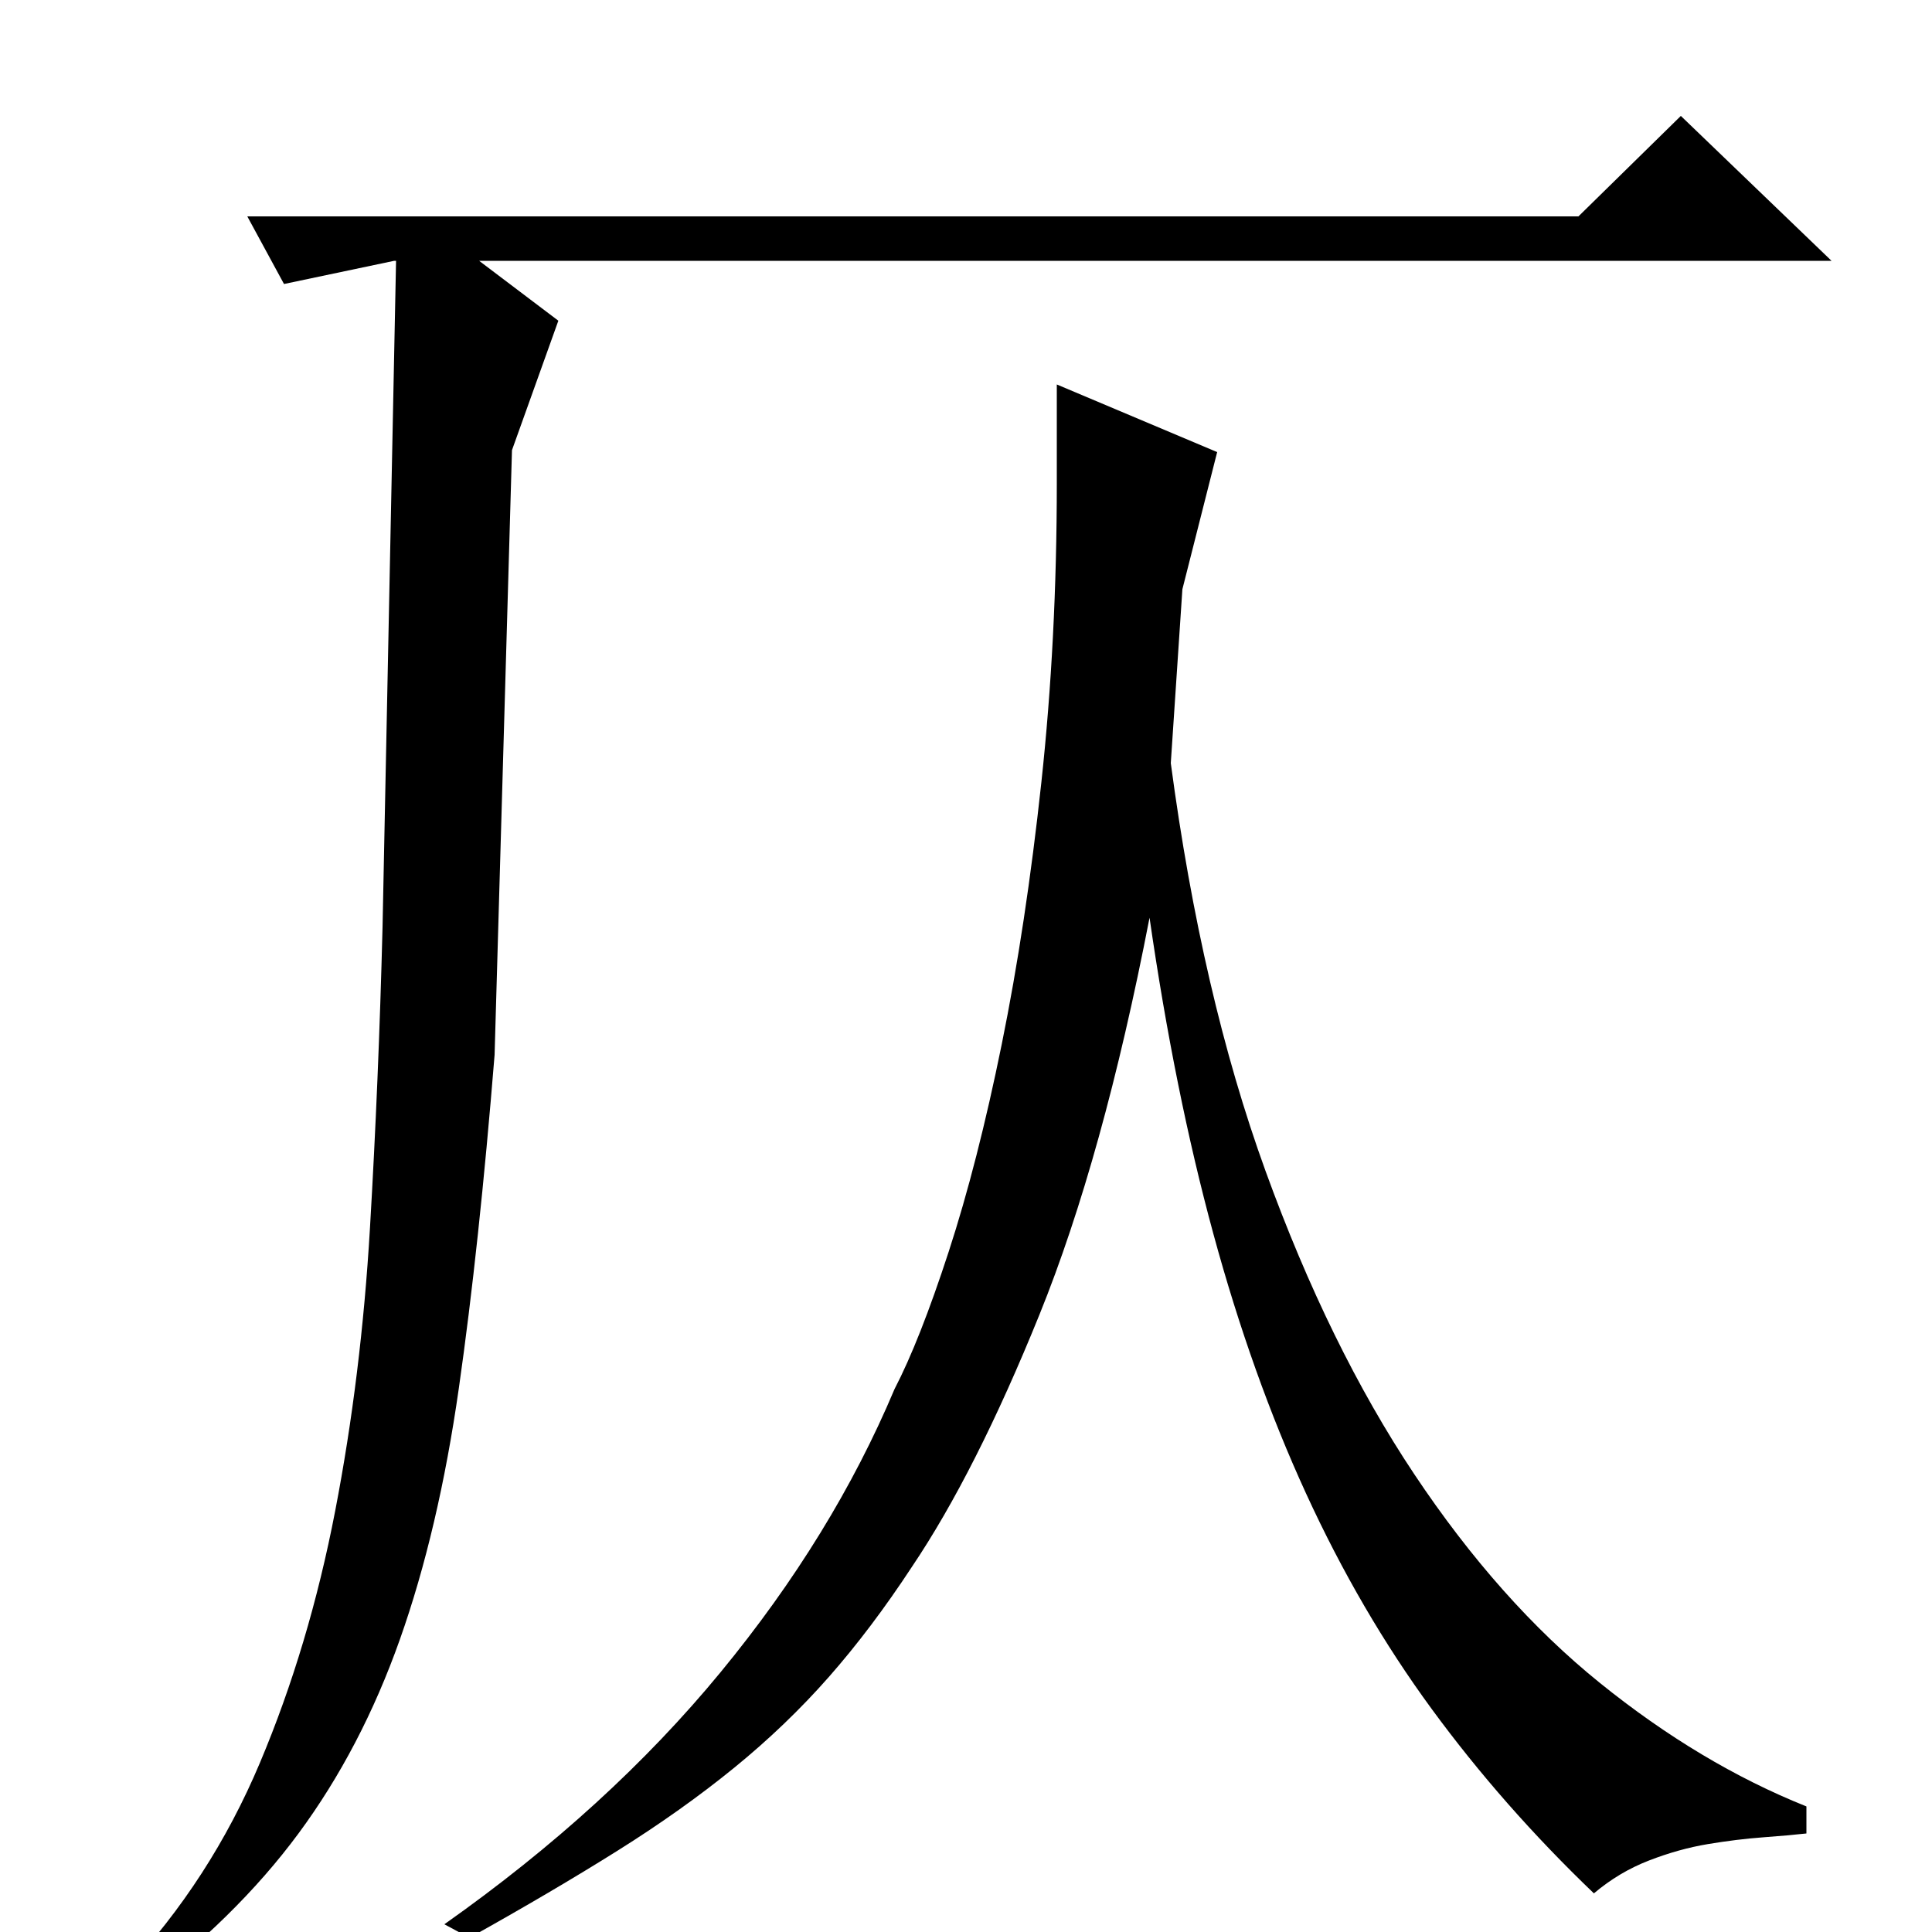 <?xml version="1.0" standalone="no"?>
<!DOCTYPE svg PUBLIC "-//W3C//DTD SVG 1.1//EN" "http://www.w3.org/Graphics/SVG/1.1/DTD/svg11.dtd" >
<svg xmlns="http://www.w3.org/2000/svg" xmlns:xlink="http://www.w3.org/1999/xlink" version="1.1" viewBox="0 -200 1000 1000">
  <g transform="matrix(1 0 0 -1 0 800)">
   <path fill="currentColor"
d="M472 189q-21 -32 -43 -57t-49 -47t-60.5 -43t-76.5 -45l-13 7q85 60 143 130.5t90 146.5q13 25 28 71t27.5 107.5t20.5 135.5t8 155v51l83 -35l-18 -71l-6 -90q16 -120 49 -211t77 -157t96 -108t107 -64v-14q-9 -1 -22.5 -2t-28.5 -3.5t-30.5 -8.5t-28.5 -17
q-47 45 -84 95.5t-65 111.5t-48 134.5t-33 163.5q-24 -124 -57 -205.5t-66 -130.5zM265 767l-9 -313q-8 -99 -18.5 -172.5t-30.5 -130t-52.5 -100.5t-84.5 -83l-5 12q44 47 69.5 107.5t39 130.5t18 146.5t6.5 155.5l7 345h-1l-57 -12l-19 35h689l53 52l78 -75h-700l41 -31z
" />
  </g>

</svg>
